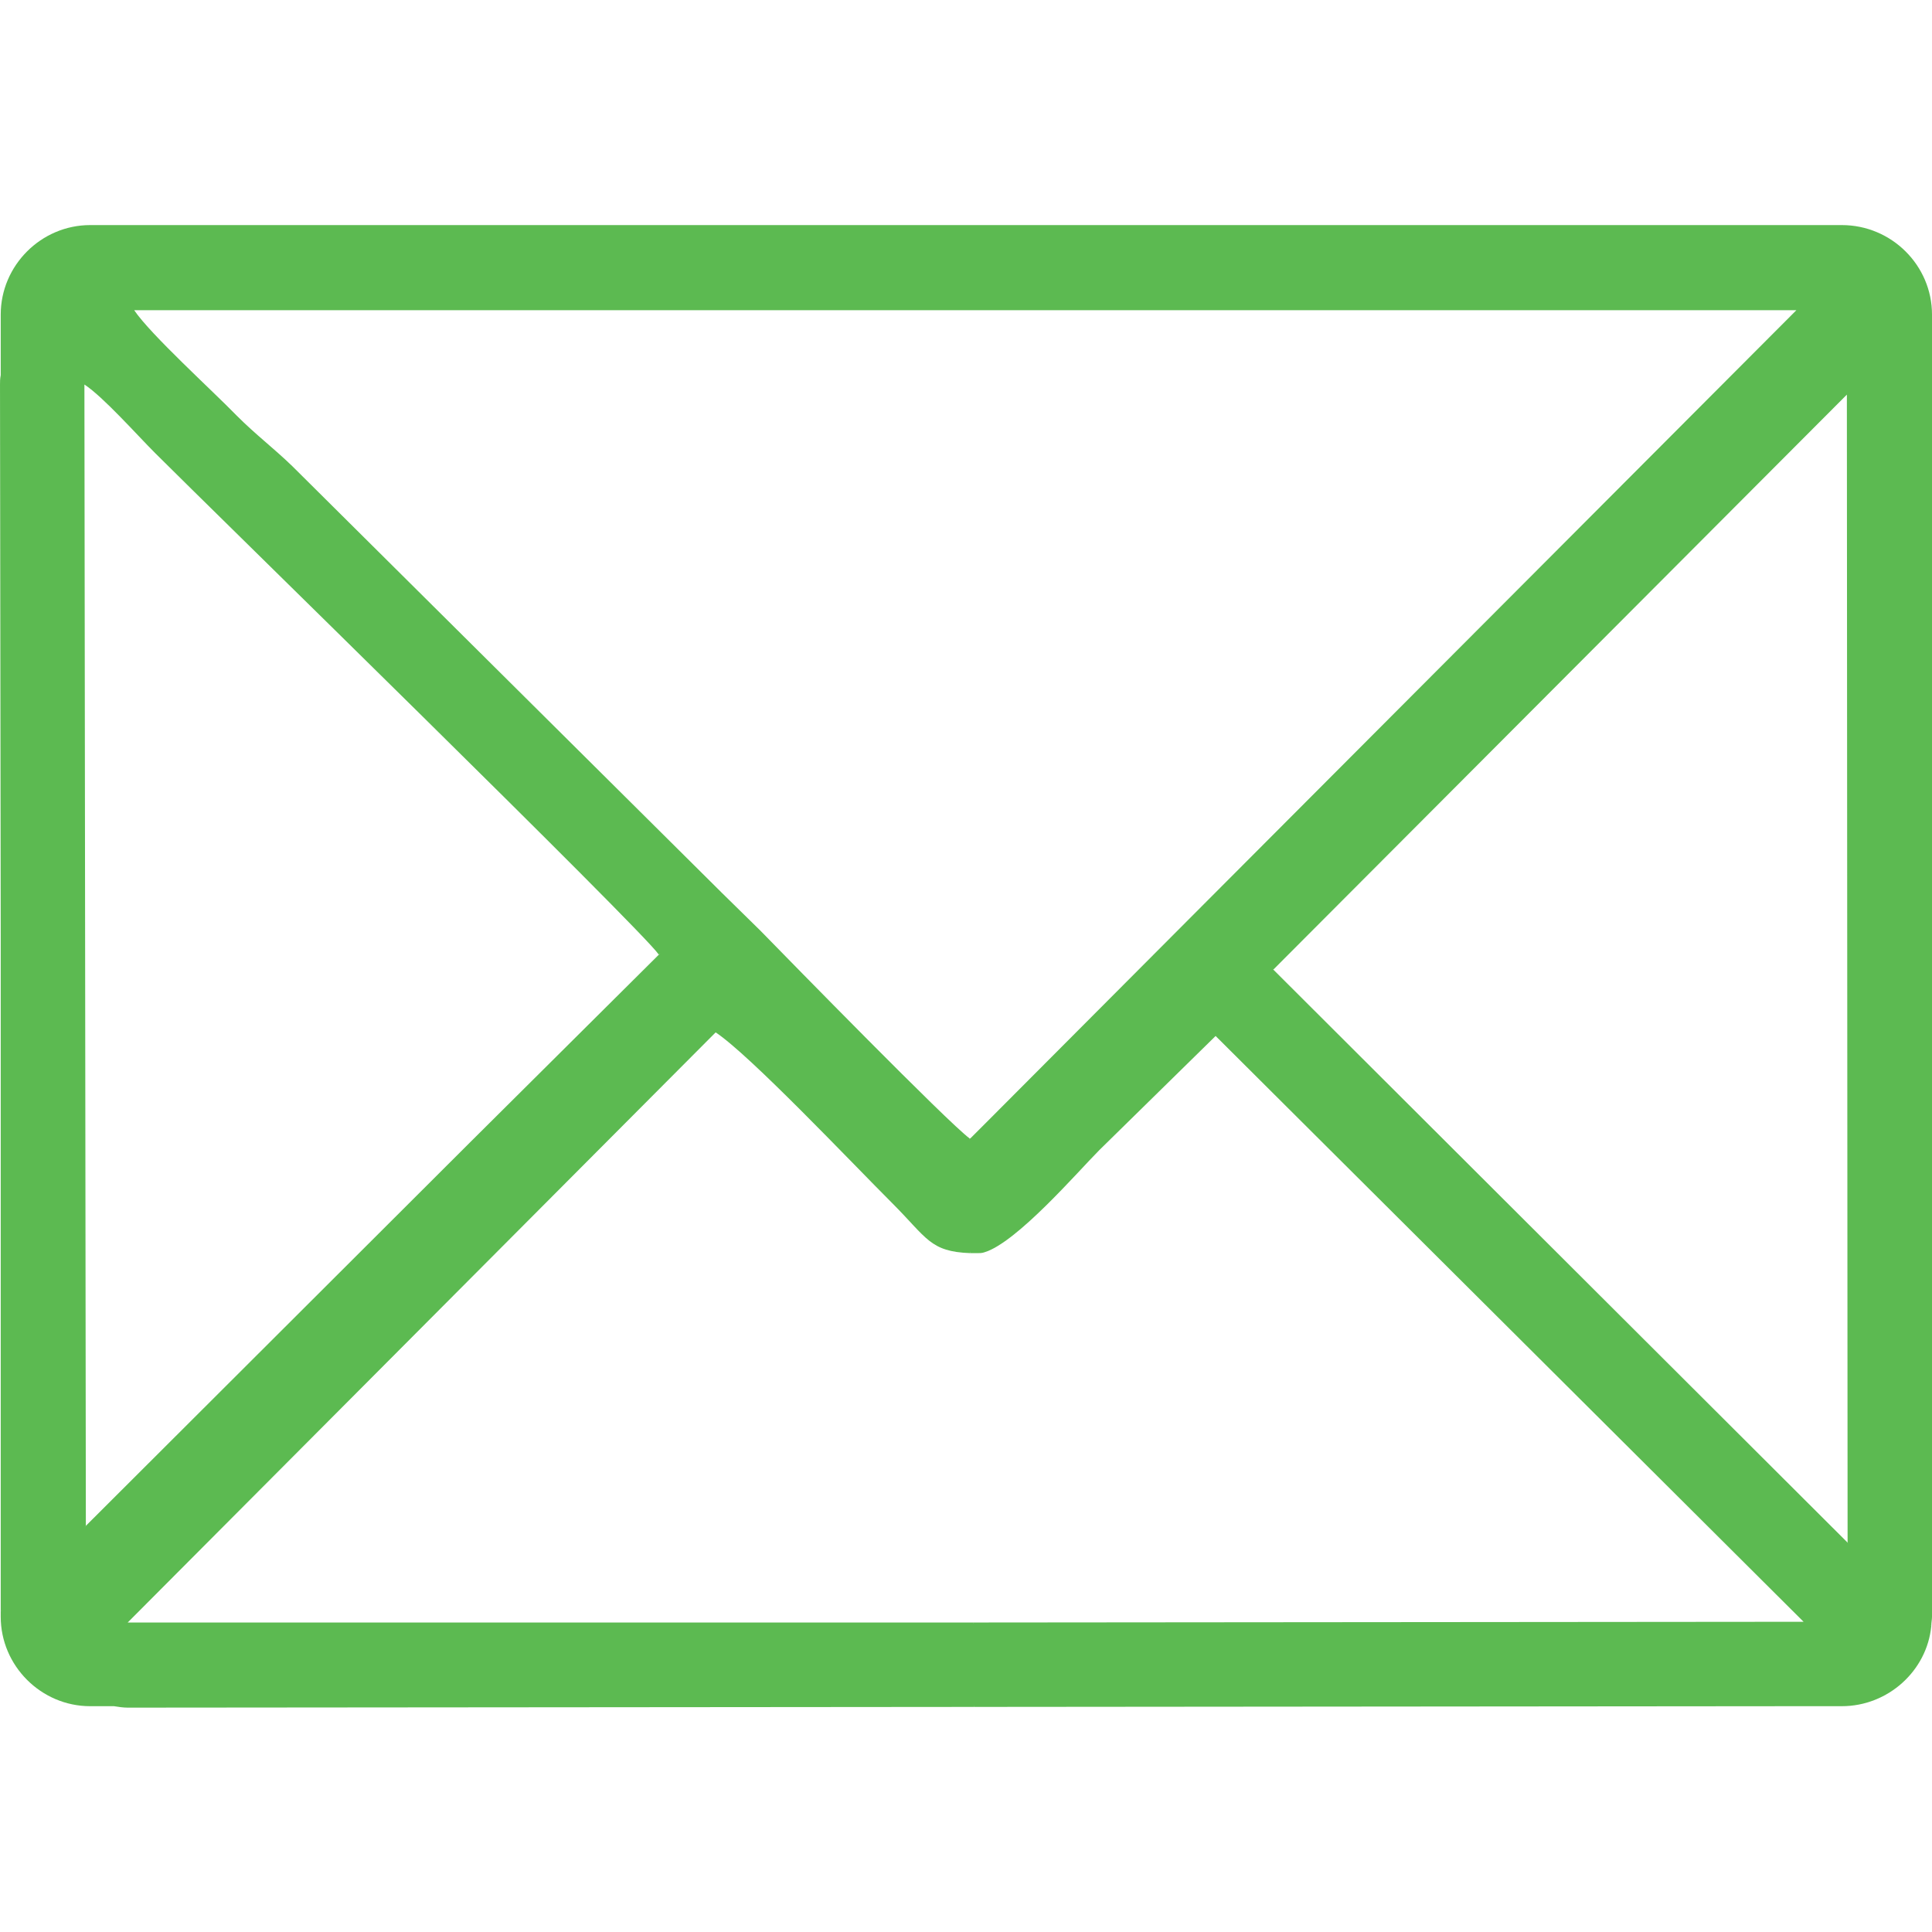 <?xml version="1.0" encoding="UTF-8"?>
<!DOCTYPE svg PUBLIC "-//W3C//DTD SVG 1.1//EN" "http://www.w3.org/Graphics/SVG/1.1/DTD/svg11.dtd">
<!-- Creator: CorelDRAW 2018 (64 Bit Versão de avaliação) -->
<svg xmlns="http://www.w3.org/2000/svg" xml:space="preserve" width="128px" height="128px" version="1.1" style="shape-rendering:geometricPrecision; text-rendering:geometricPrecision; image-rendering:optimizeQuality; fill-rule:evenodd; clip-rule:evenodd"
viewBox="0 0 26780 26780"
 xmlns:xlink="http://www.w3.org/1999/xlink">
 <defs>
  <style type="text/css">
   <![CDATA[
    .fil0 {fill:none}
    .fil1 {fill:#5CBA51}
   ]]>
  </style>
 </defs>
 <g id="Camada_x0020_1">
  <rect class="fil0" width="26780" height="26780"/>
  <path class="fil1" d="M1860 4300l23040 0 -8190 8210 310 670 630 260 7950 -7970 10 15910 230 620 930 540c0,-50 10,-90 10,-130l0 -900c0,-40 0,-90 0,-130l0 -8230 0 -8790c0,-680 -560,-1240 -1250,-1240l-24280 0c-680,0 -1240,560 -1240,1240l0 840c-10,50 -10,90 -10,130l10 7640 0 9360 760 -400 420 -780 -20 -15820c260,170 730,700 980,950 780,780 6750,6610 6980,6950l620 -270 250 -590 -5950 -5910c-270,-260 -500,-430 -770,-700 -340,-350 -1190,-1120 -1420,-1460z"/>
  <path class="fil1" d="M13440 15780c-310,-230 -2480,-2450 -2900,-2880l-540 -530 -3490 3470 -5320 5310 0 0 -1180 1180 0 80c0,680 560,1240 1240,1240l330 0c60,10 130,20 190,20l11730 -10 220 -630 -230 -540 -11720 0 8150 -8180c480,320 1860,1780 2450,2370 480,480 520,670 1080,690l-10 -1590z"/>
  <path class="fil1" d="M16710 12510l-3040 3050 -220 220 -10 0 -220 710 230 880 100 0c30,0 60,0 90,-10 450,-130 1310,-1130 1600,-1420l1610 -1580 8150 8120 -11440 10 -70 0 10 1170 40 0 11460 -10 30 0 500 0c640,0 1180,-490 1240,-1110l-4490 -4480 -4630 -4620 0 0 -940 -930z"/>
 </g>
</svg>
